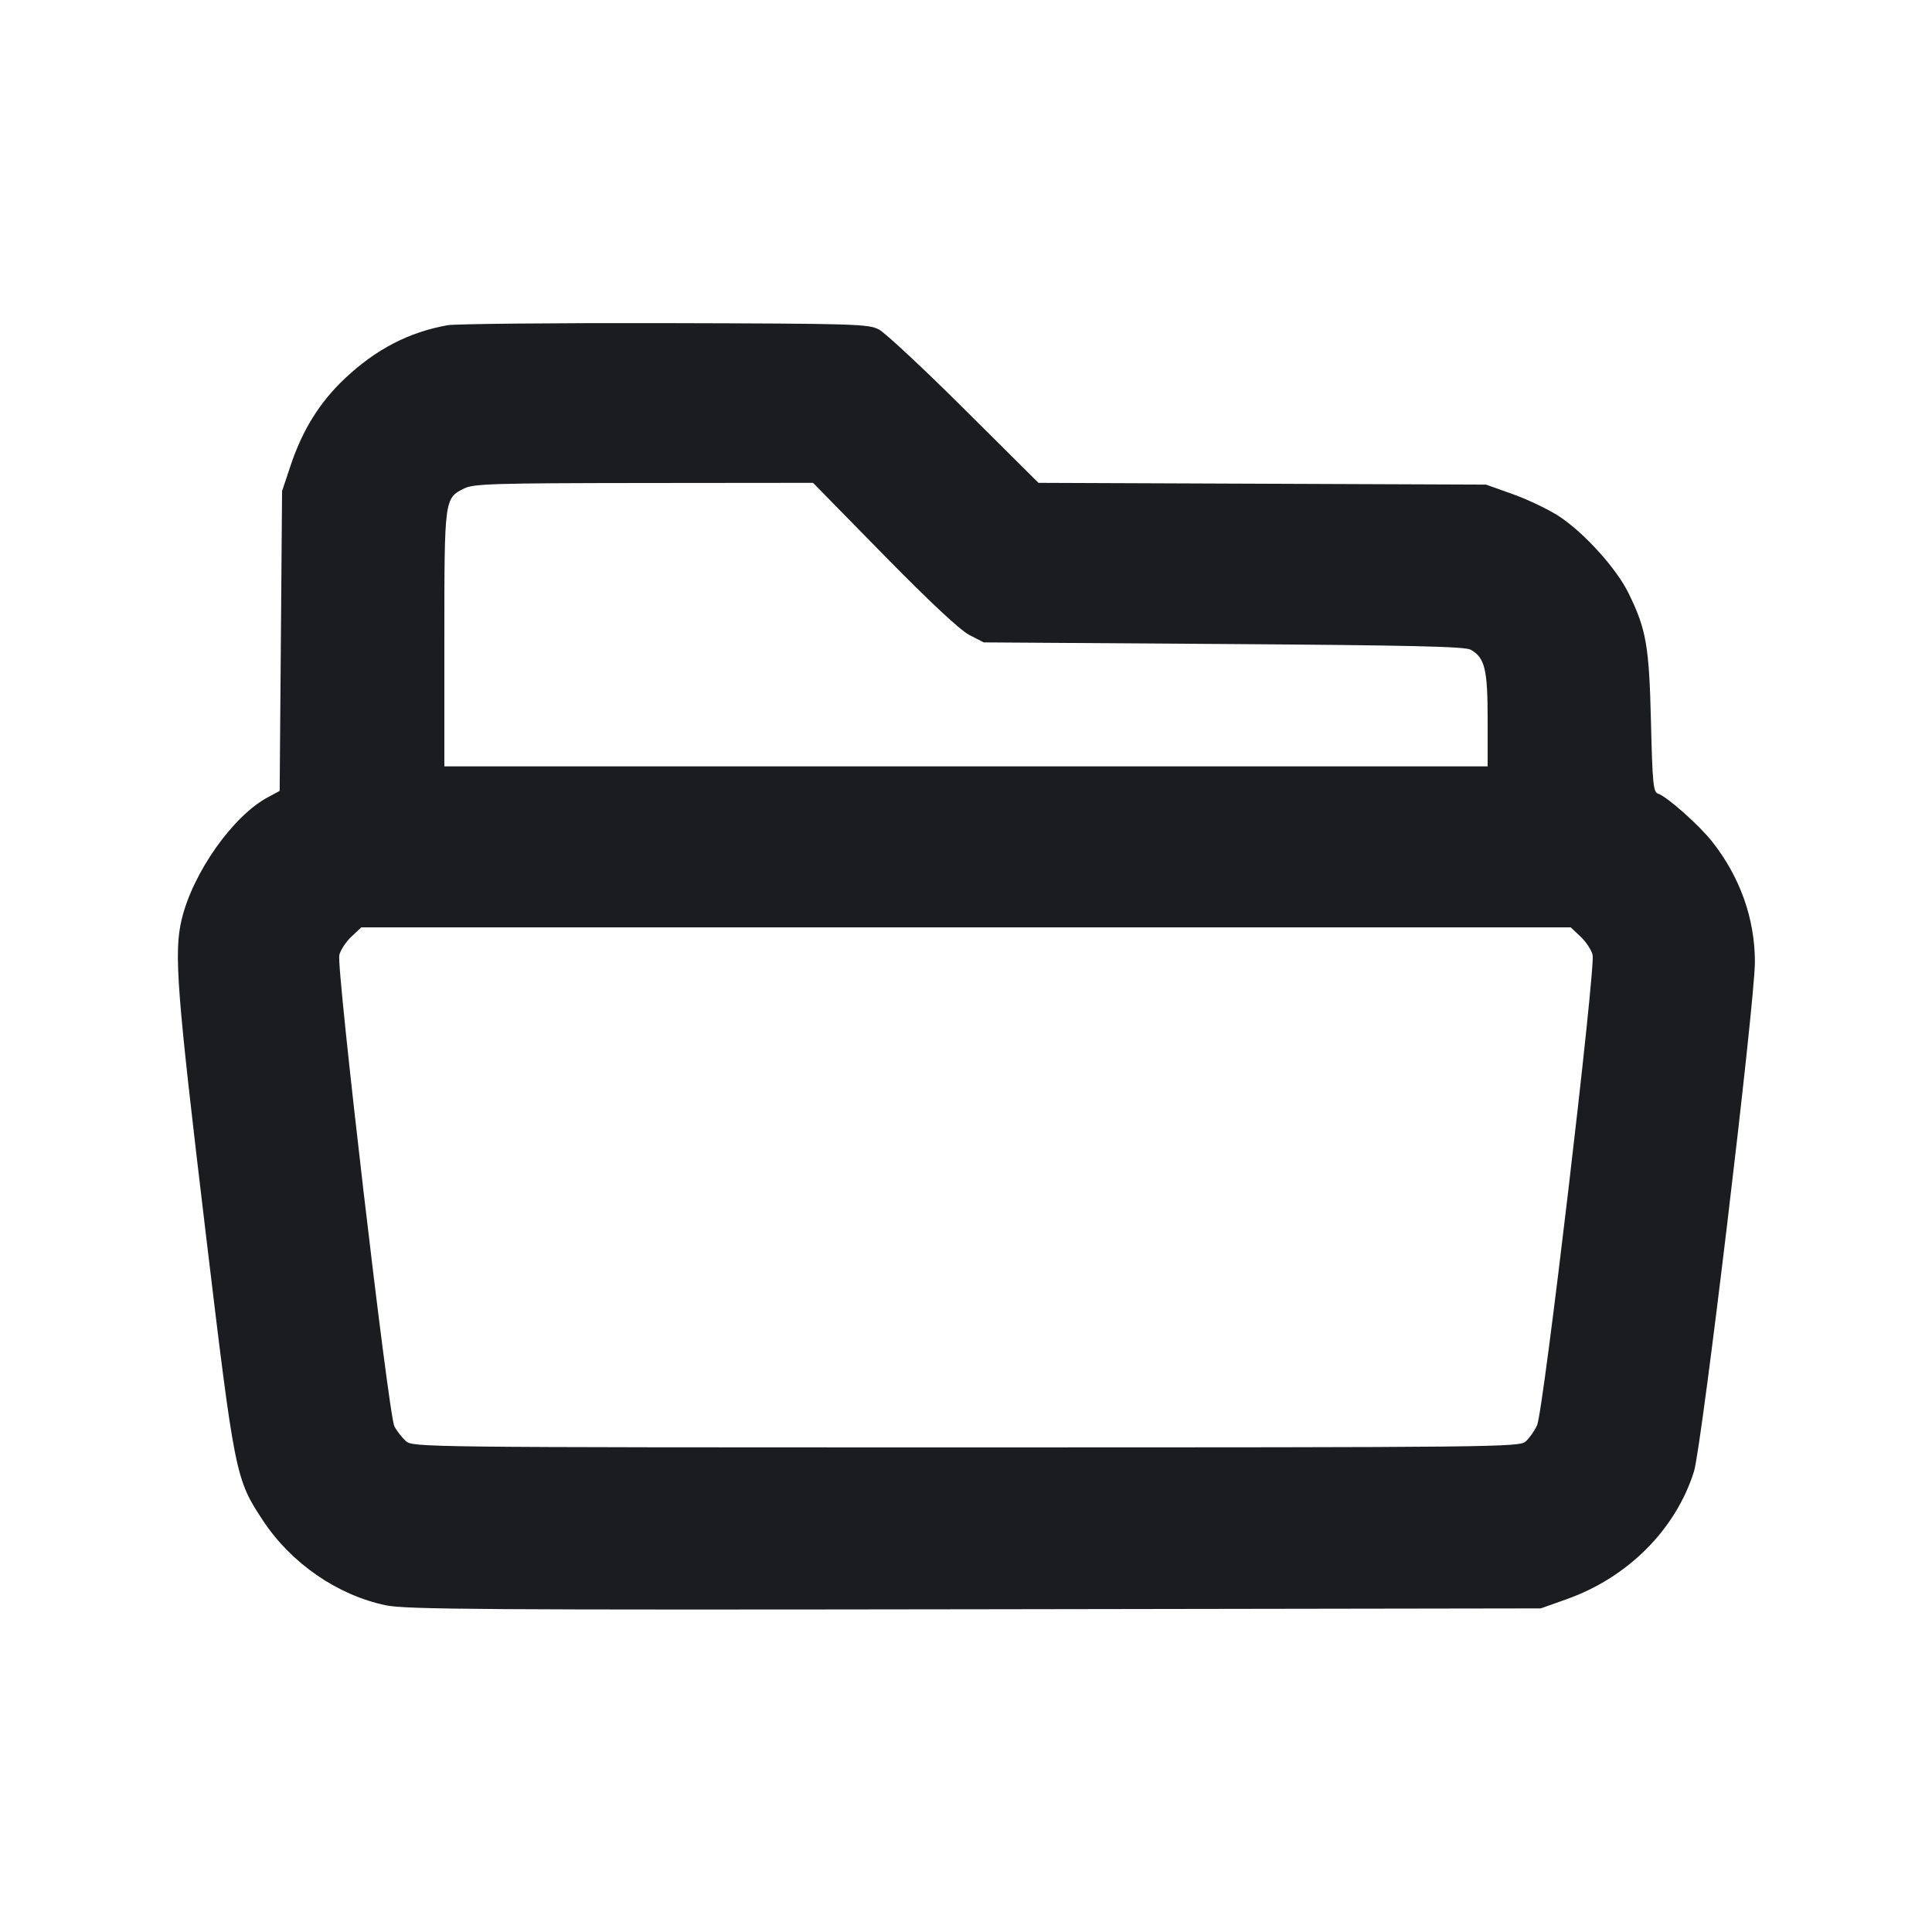 <svg width="24" height="24" viewBox="0 0 24 24" fill="none" xmlns="http://www.w3.org/2000/svg"><path d="M5.560 4.040 C 5.079 4.126,4.670 4.338,4.284 4.702 C 3.973 4.995,3.759 5.338,3.611 5.780 L 3.504 6.100 3.489 7.963 L 3.474 9.825 3.329 9.903 C 2.893 10.135,2.393 10.845,2.256 11.425 C 2.159 11.839,2.194 12.297,2.557 15.330 C 2.916 18.327,2.925 18.372,3.267 18.889 C 3.618 19.421,4.192 19.816,4.795 19.942 C 5.042 19.993,6.021 20.000,12.110 19.991 L 19.140 19.980 19.458 19.867 C 20.220 19.598,20.816 19.001,21.043 18.280 C 21.140 17.970,21.800 12.453,21.800 11.950 C 21.800 11.415,21.618 10.900,21.273 10.460 C 21.109 10.251,20.707 9.894,20.595 9.858 C 20.538 9.840,20.527 9.726,20.509 8.969 C 20.486 8.020,20.451 7.819,20.230 7.368 C 20.082 7.064,19.684 6.624,19.371 6.416 C 19.246 6.333,18.990 6.210,18.802 6.142 L 18.460 6.020 15.680 6.009 L 12.900 5.998 11.980 5.083 C 11.474 4.580,10.997 4.135,10.920 4.094 C 10.788 4.024,10.627 4.020,8.260 4.014 C 6.874 4.011,5.659 4.023,5.560 4.040 M10.980 6.896 C 11.547 7.474,11.924 7.826,12.040 7.887 L 12.220 7.980 15.200 8.000 C 17.518 8.016,18.200 8.031,18.270 8.071 C 18.446 8.172,18.480 8.313,18.480 8.938 L 18.480 9.520 12.000 9.520 L 5.520 9.520 5.520 7.938 C 5.520 6.192,5.520 6.189,5.768 6.067 C 5.885 6.009,6.144 6.002,8.000 6.000 L 10.100 5.998 10.980 6.896 M19.633 11.634 C 19.701 11.697,19.768 11.799,19.784 11.861 C 19.823 12.019,19.172 17.542,19.094 17.706 C 19.061 17.776,18.998 17.866,18.953 17.906 C 18.875 17.977,18.618 17.980,12.000 17.980 C 5.187 17.980,5.128 17.979,5.040 17.900 C 4.992 17.856,4.928 17.774,4.899 17.718 C 4.826 17.577,4.177 12.016,4.215 11.864 C 4.231 11.800,4.299 11.697,4.367 11.634 L 4.488 11.520 12.000 11.520 L 19.512 11.520 19.633 11.634 " fill="#1A1C1F" stroke="none" fill-rule="evenodd"></path></svg>